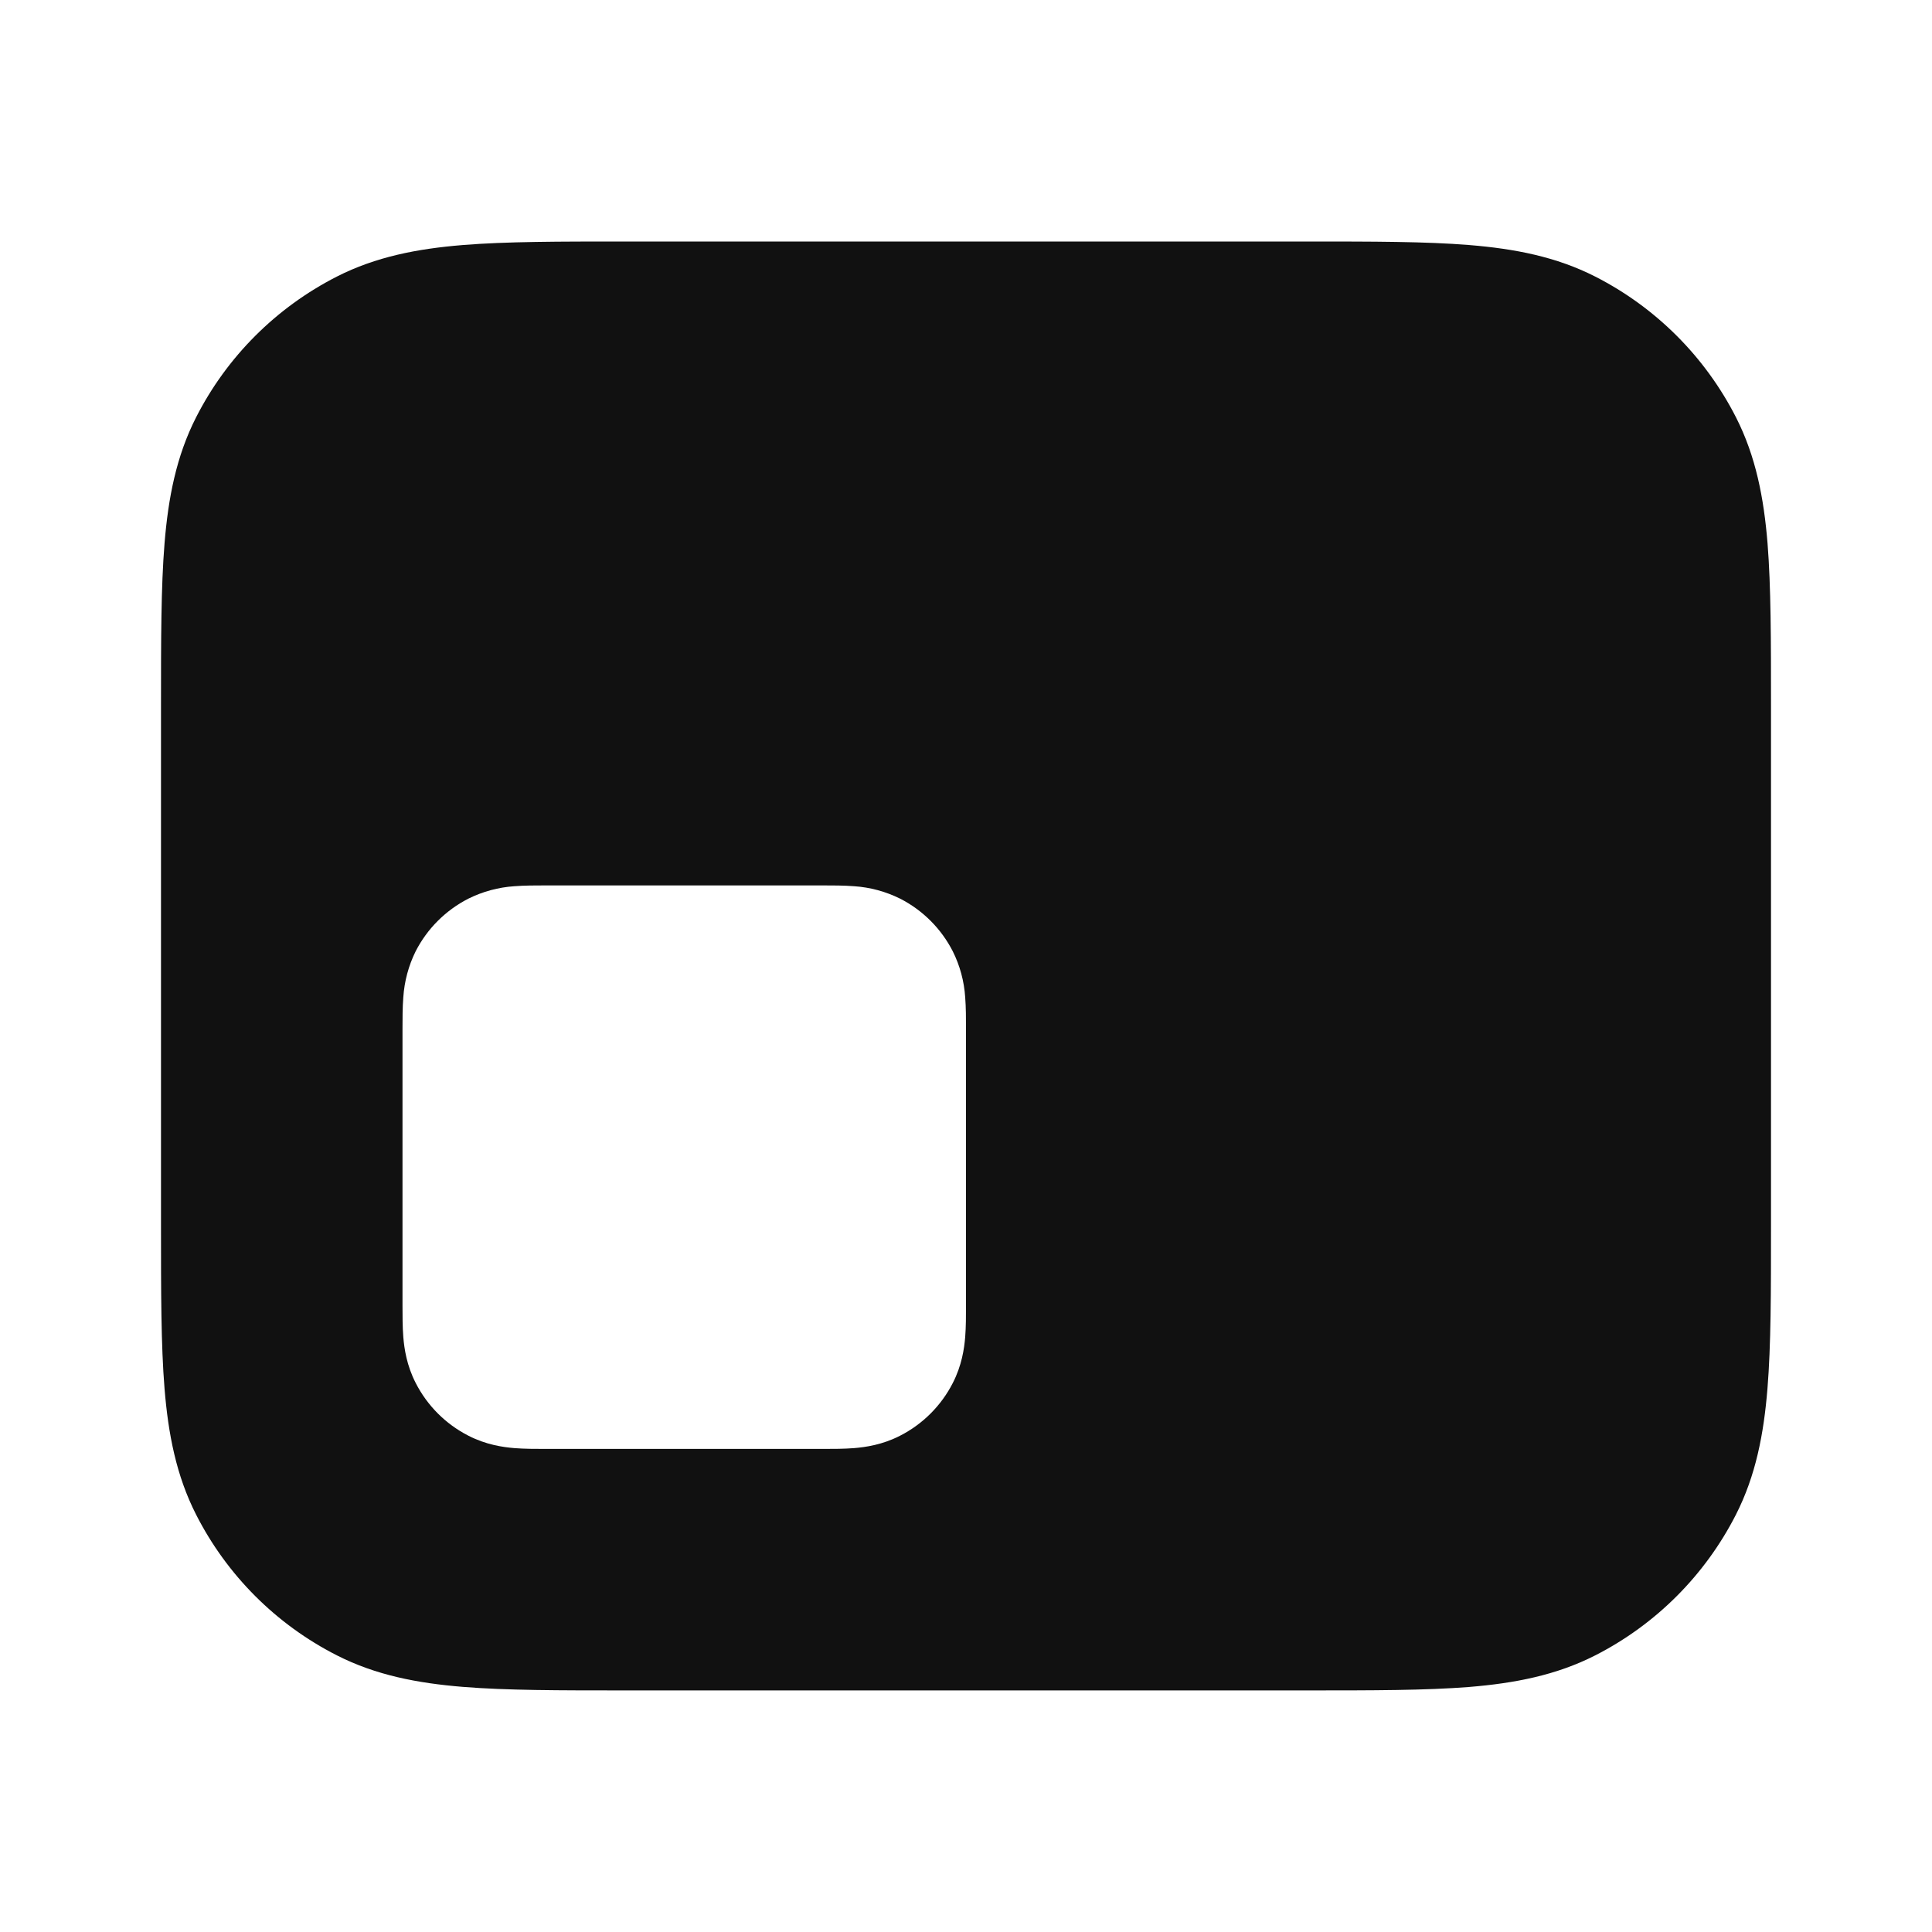 <svg width="24" height="24" viewBox="0 0 24 24" fill="none" xmlns="http://www.w3.org/2000/svg">
<path fill-rule="evenodd" clip-rule="evenodd" d="M2 15.24V8.759C2 7.954 2 7.289 2.044 6.749C2.09 6.186 2.189 5.669 2.436 5.184C2.819 4.431 3.431 3.82 4.184 3.436C4.669 3.189 5.186 3.09 5.748 3.044C6.289 3 6.954 3 7.758 3H16.242C17.047 3 17.712 3 18.252 3.044C18.815 3.09 19.332 3.189 19.817 3.436C20.57 3.82 21.181 4.431 21.565 5.184C21.812 5.669 21.911 6.186 21.957 6.748C22 7.289 22 7.953 22 8.757V15.241C22 16.046 22 16.711 21.956 17.251C21.91 17.814 21.811 18.331 21.564 18.816C21.18 19.569 20.569 20.18 19.816 20.564C19.331 20.811 18.814 20.91 18.252 20.956C17.71 20.999 17.046 20.999 16.242 20.999H7.759C6.954 20.999 6.289 20.999 5.749 20.955C5.186 20.909 4.669 20.81 4.184 20.563C3.431 20.18 2.819 19.568 2.436 18.815C2.189 18.33 2.09 17.813 2.044 17.251C2 16.709 2 16.044 2 15.24ZM10.223 17.999H6.777C6.657 17.999 6.515 17.999 6.39 17.989C6.245 17.977 6.037 17.947 5.819 17.835C5.537 17.691 5.308 17.462 5.164 17.18C5.052 16.962 5.022 16.754 5.01 16.609C5 16.483 5 16.341 5 16.222V12.776C5 12.656 5 12.515 5.01 12.389C5.023 12.191 5.075 11.996 5.163 11.818C5.307 11.536 5.537 11.307 5.819 11.163C5.997 11.075 6.191 11.022 6.39 11.009C6.515 10.999 6.658 10.999 6.777 10.999H10.223C10.343 10.999 10.484 10.999 10.61 11.009C10.809 11.022 11.003 11.075 11.181 11.163C11.463 11.307 11.692 11.536 11.836 11.818C11.925 11.996 11.977 12.19 11.99 12.389C12 12.514 12 12.657 12 12.776V16.222C12 16.342 12 16.483 11.99 16.609C11.978 16.754 11.948 16.962 11.836 17.18C11.692 17.462 11.463 17.691 11.181 17.835C10.963 17.947 10.755 17.977 10.61 17.989C10.485 17.999 10.342 17.999 10.223 17.999Z" fill="#111111"/>
</svg>
